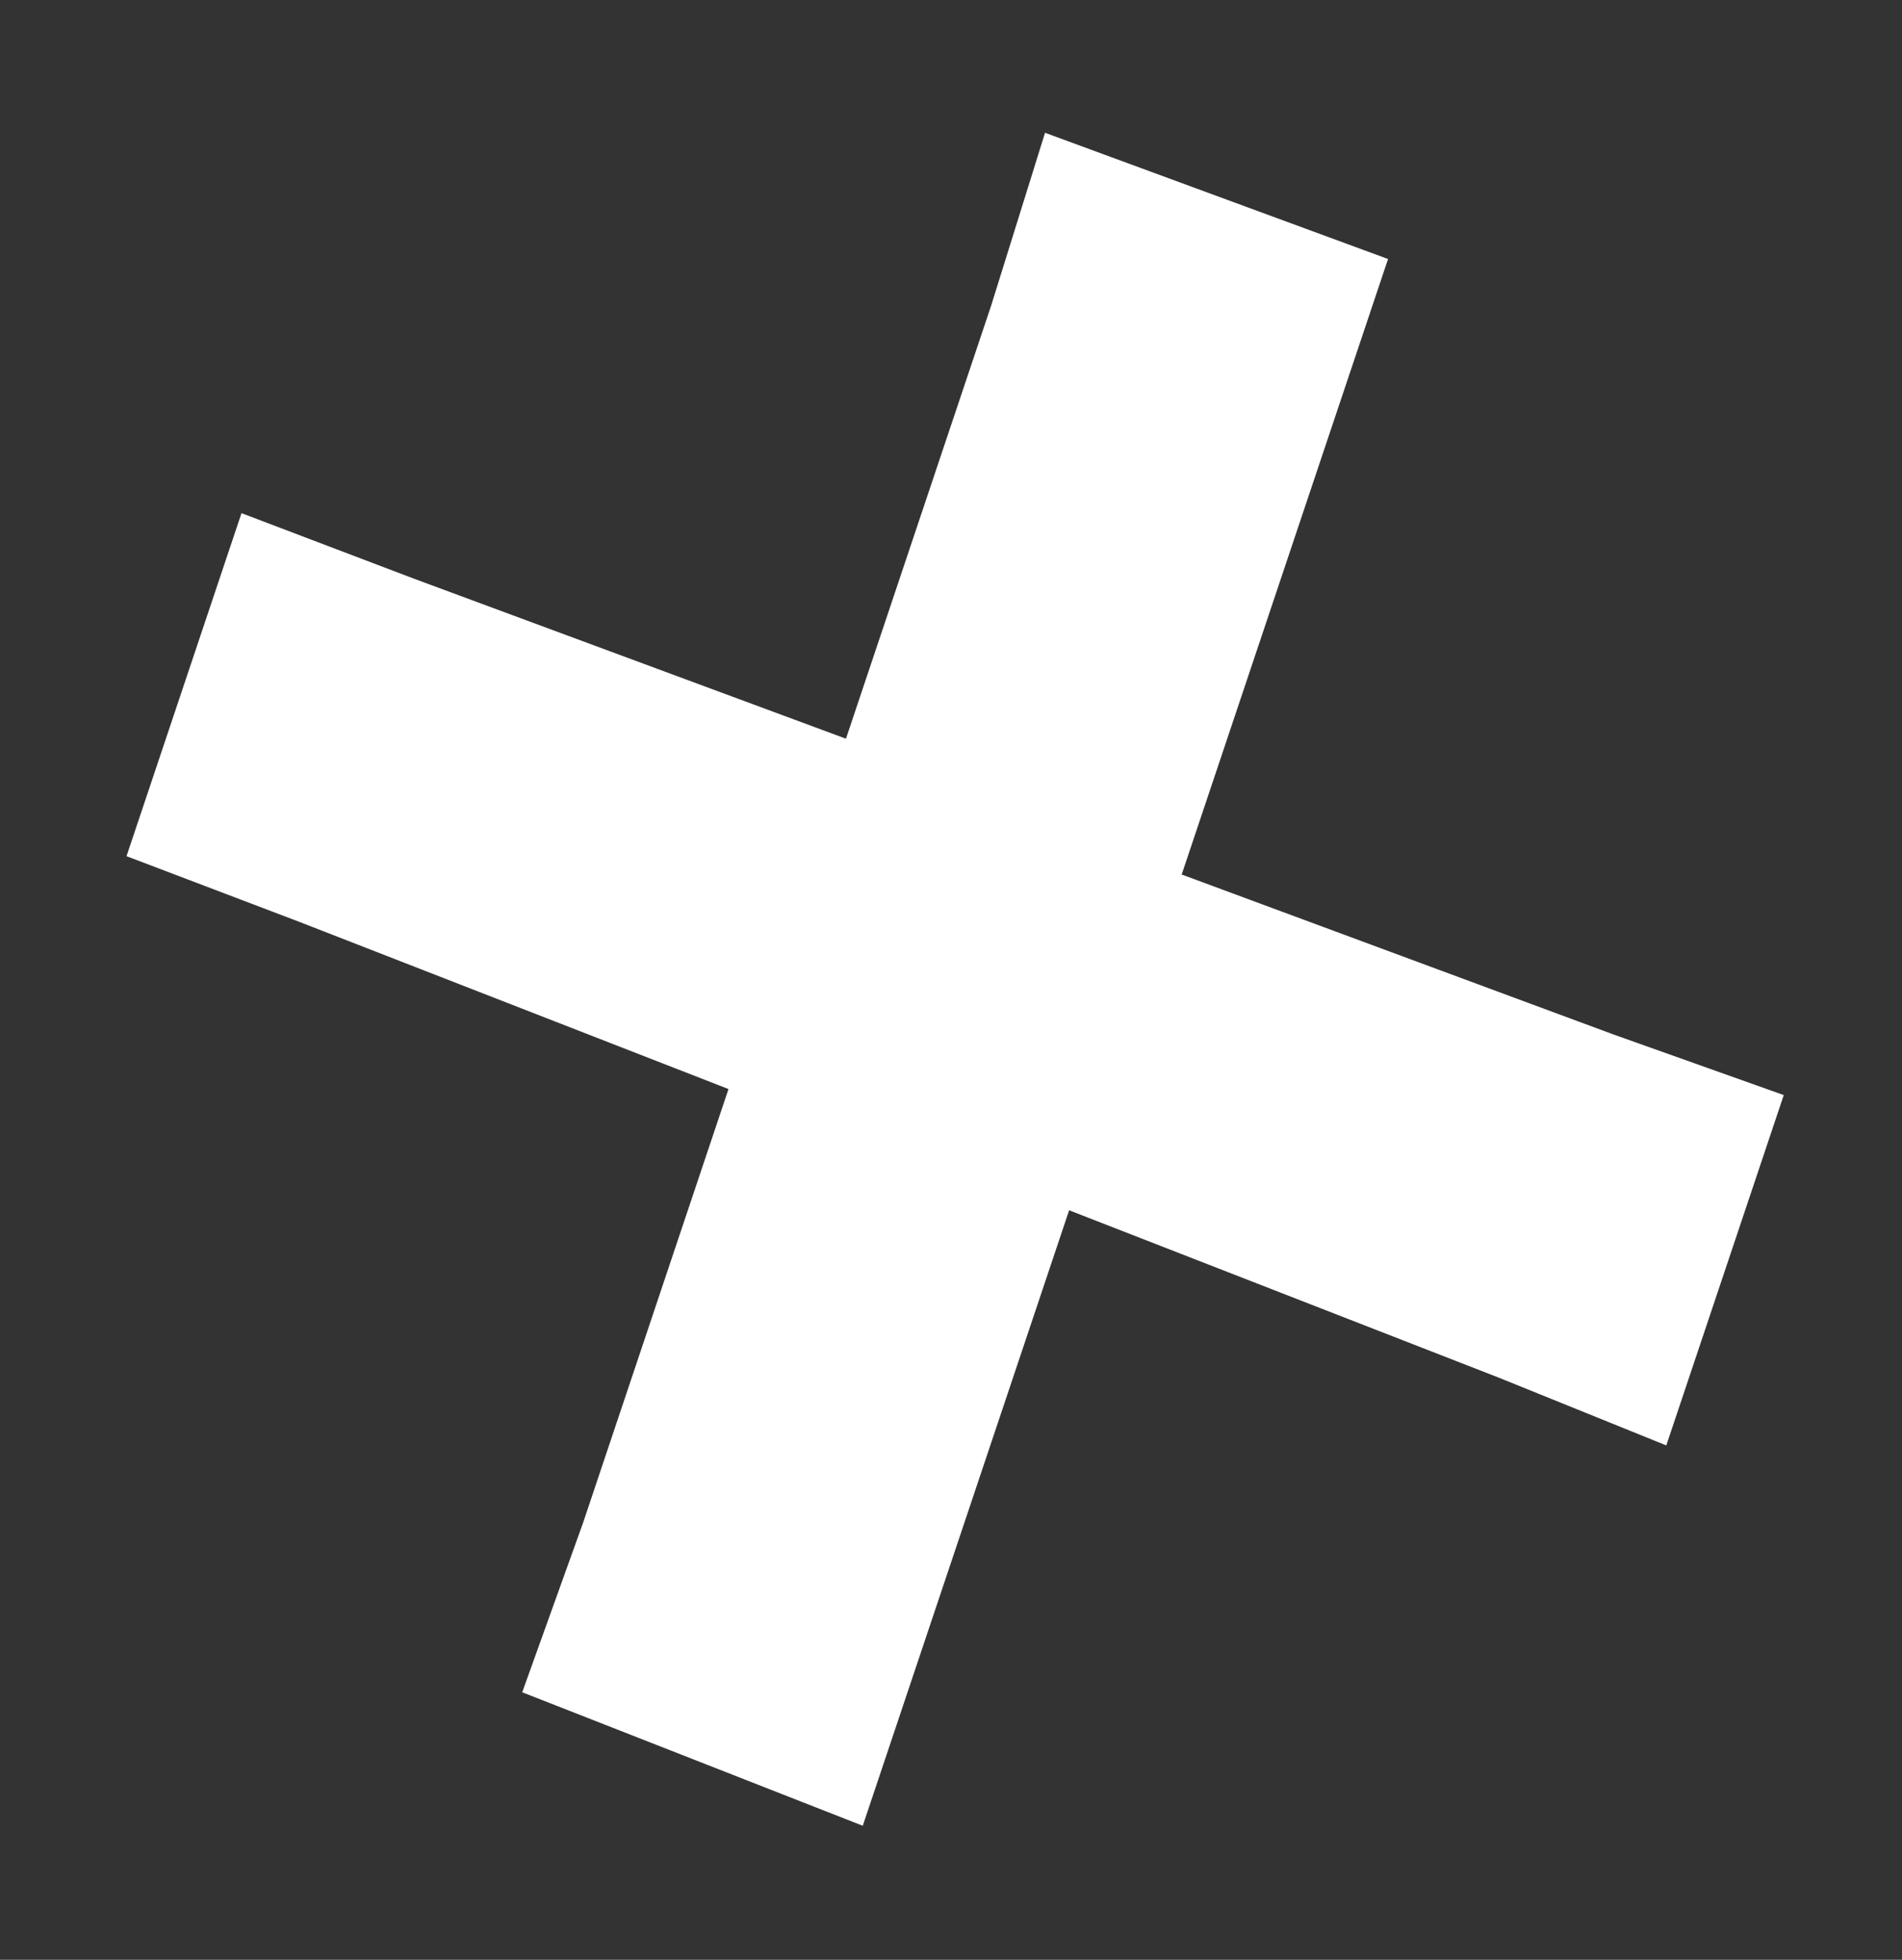 <svg width="66" height="68" viewBox="0 0 66 68" fill="none" xmlns="http://www.w3.org/2000/svg">
<rect x="0" y="0" width="66" height="68" fill="#333333" stroke="none"/>
<path d="M8.38 17.805L4.39 29.707L10.382 31.984L25.279 37.787L20.241 52.813L18.121 58.717L29.938 63.349L31.976 57.272L37.099 41.993L51.996 47.796L57.821 50.152L61.897 37.996L55.987 35.893L41.005 30.343L46.128 15.064L48.166 8.987L36.263 4.607L34.393 10.605L29.355 25.631L14.373 20.082L8.38 17.805Z" fill="white"/>
</svg>
